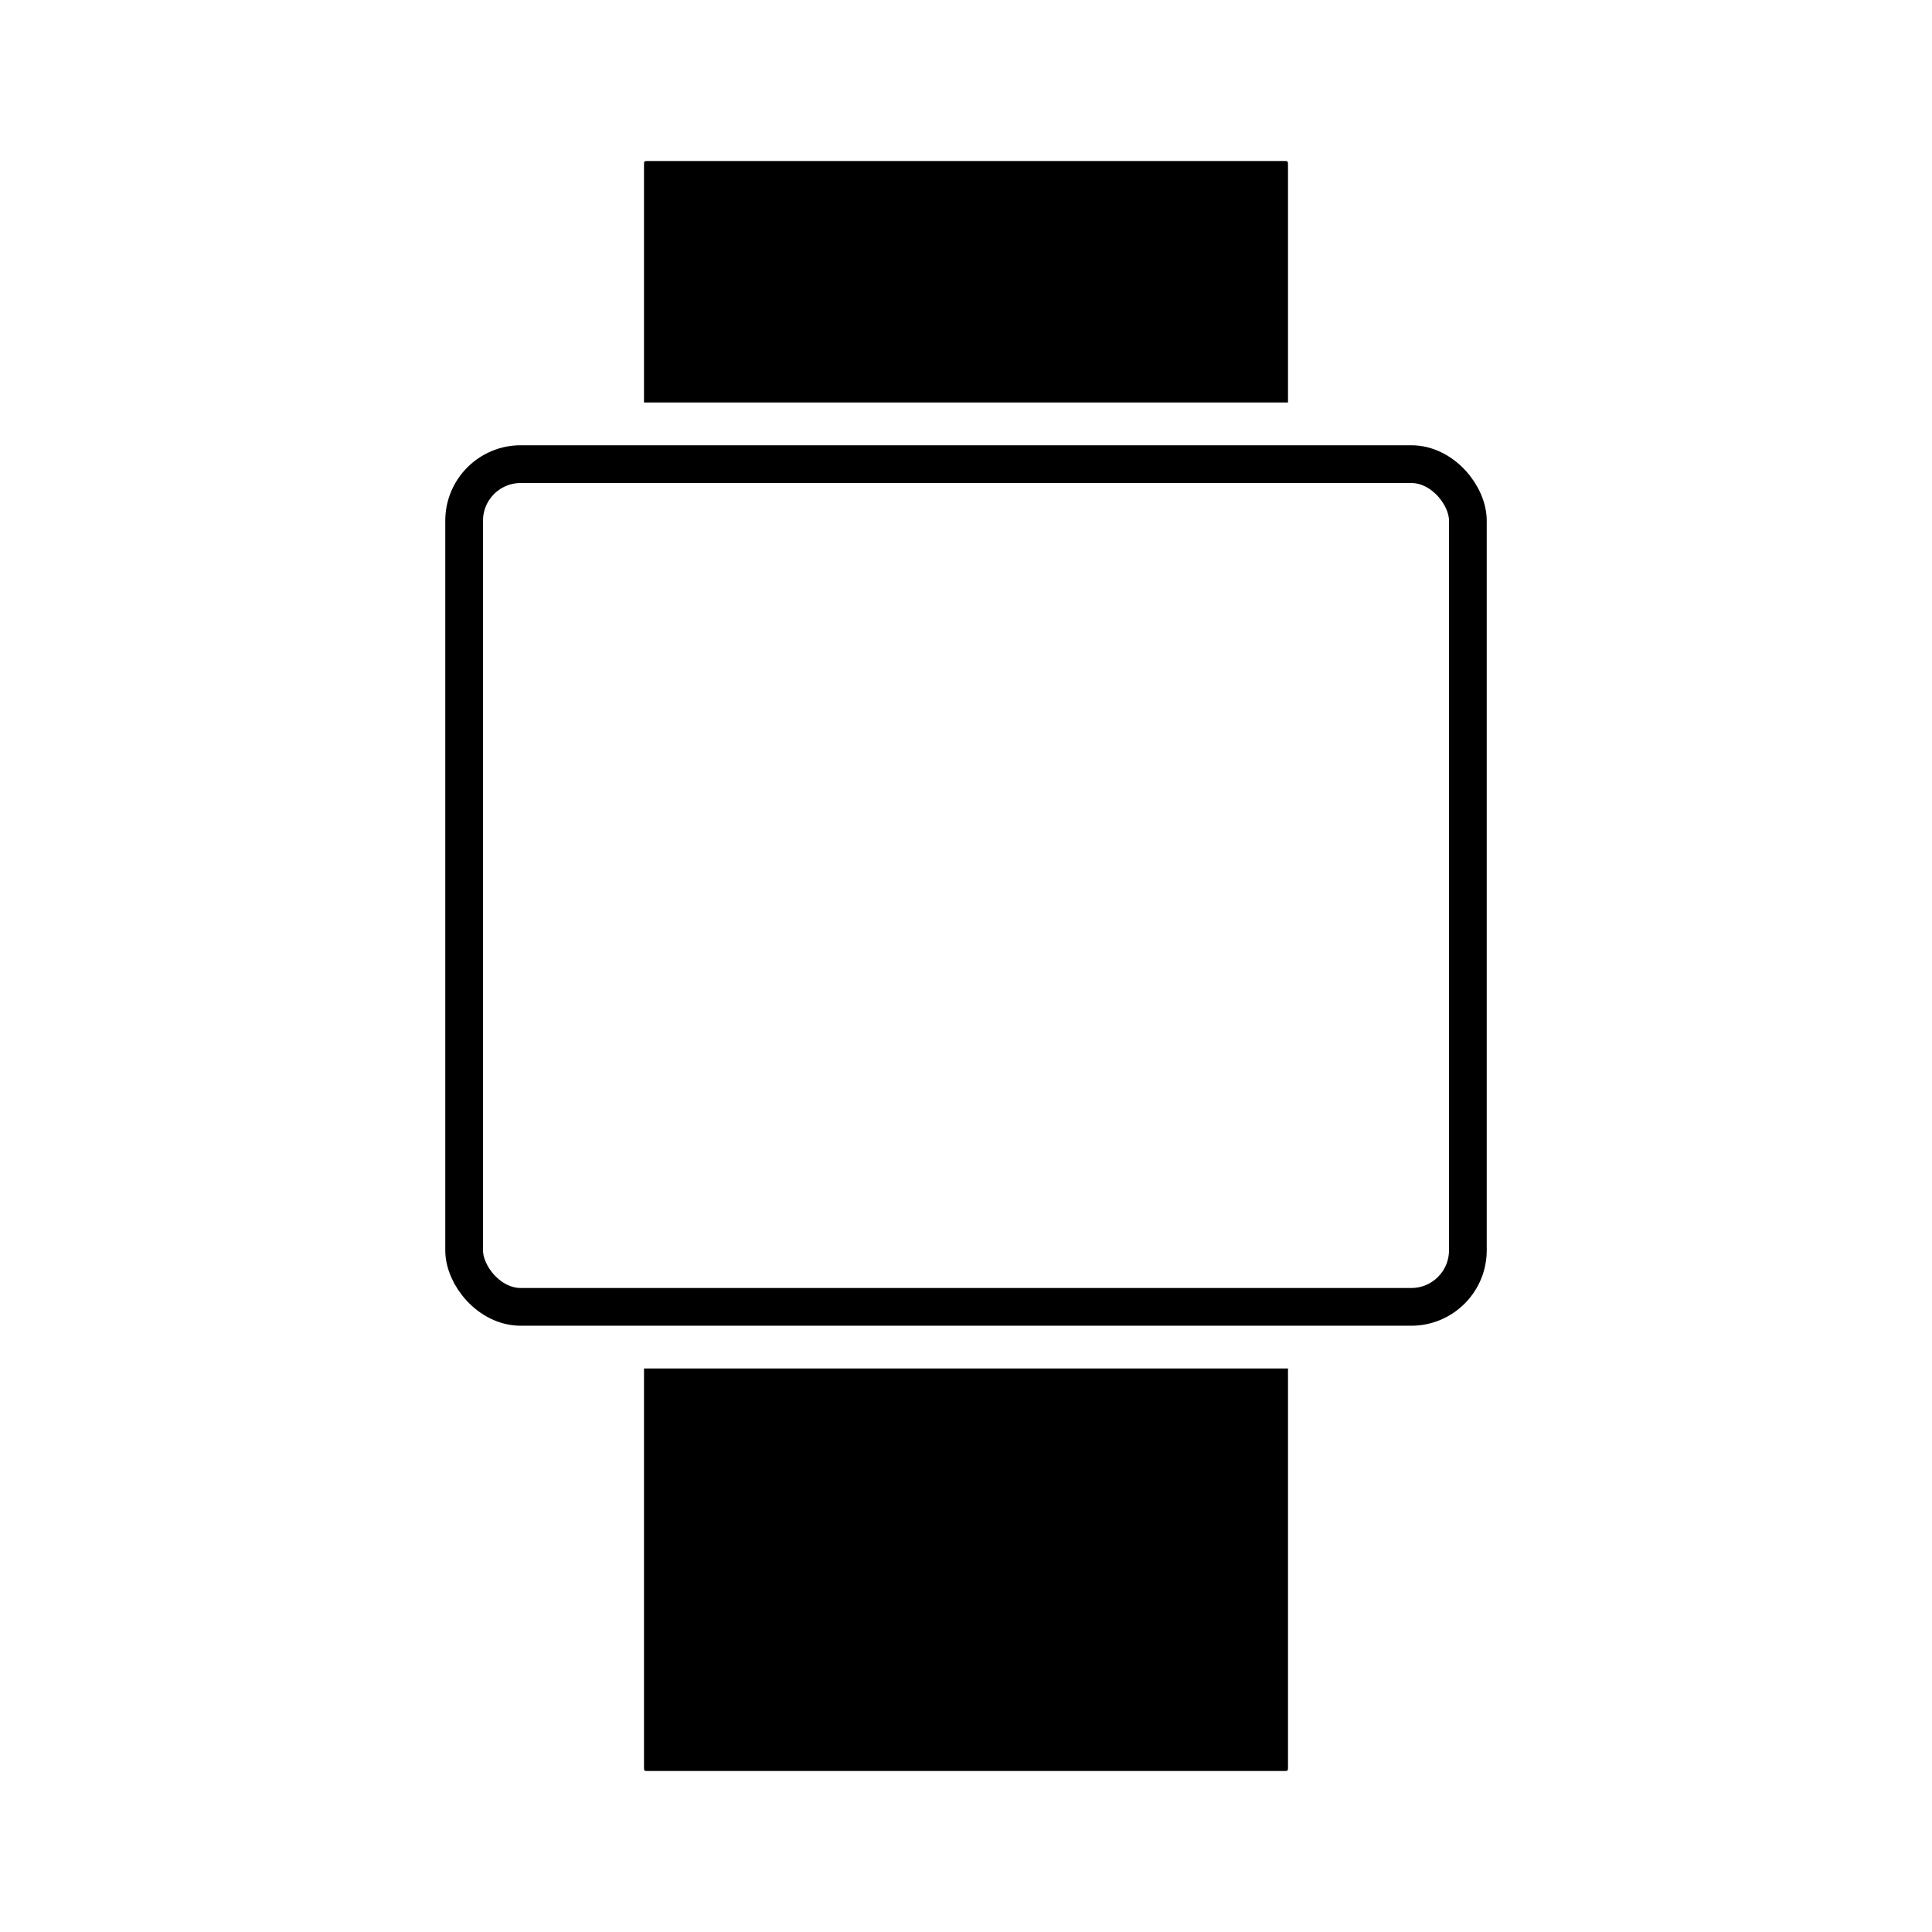<svg width="1024" height="1024" viewBox="0 0 1024 1024" fill="none" xmlns="http://www.w3.org/2000/svg">
    <rect x="246" y="246" width="532" height="446.667" rx="30" stroke="black" stroke-width="20"/>
    <path d="M341.333 87.333C341.333 86.39 341.333 85.919 341.626 85.626C341.919 85.333 342.391 85.333 343.333 85.333H680.667C681.61 85.333 682.081 85.333 682.374 85.626C682.667 85.919 682.667 86.39 682.667 87.333V213.333H341.333V87.333Z" fill="black"/>
    <path d="M341.333 936.667C341.333 937.61 341.333 938.081 341.626 938.374C341.919 938.667 342.391 938.667 343.333 938.667H680.667C681.61 938.667 682.081 938.667 682.374 938.374C682.667 938.081 682.667 937.61 682.667 936.667V725.333H341.333V936.667Z" fill="black"/>
</svg>
